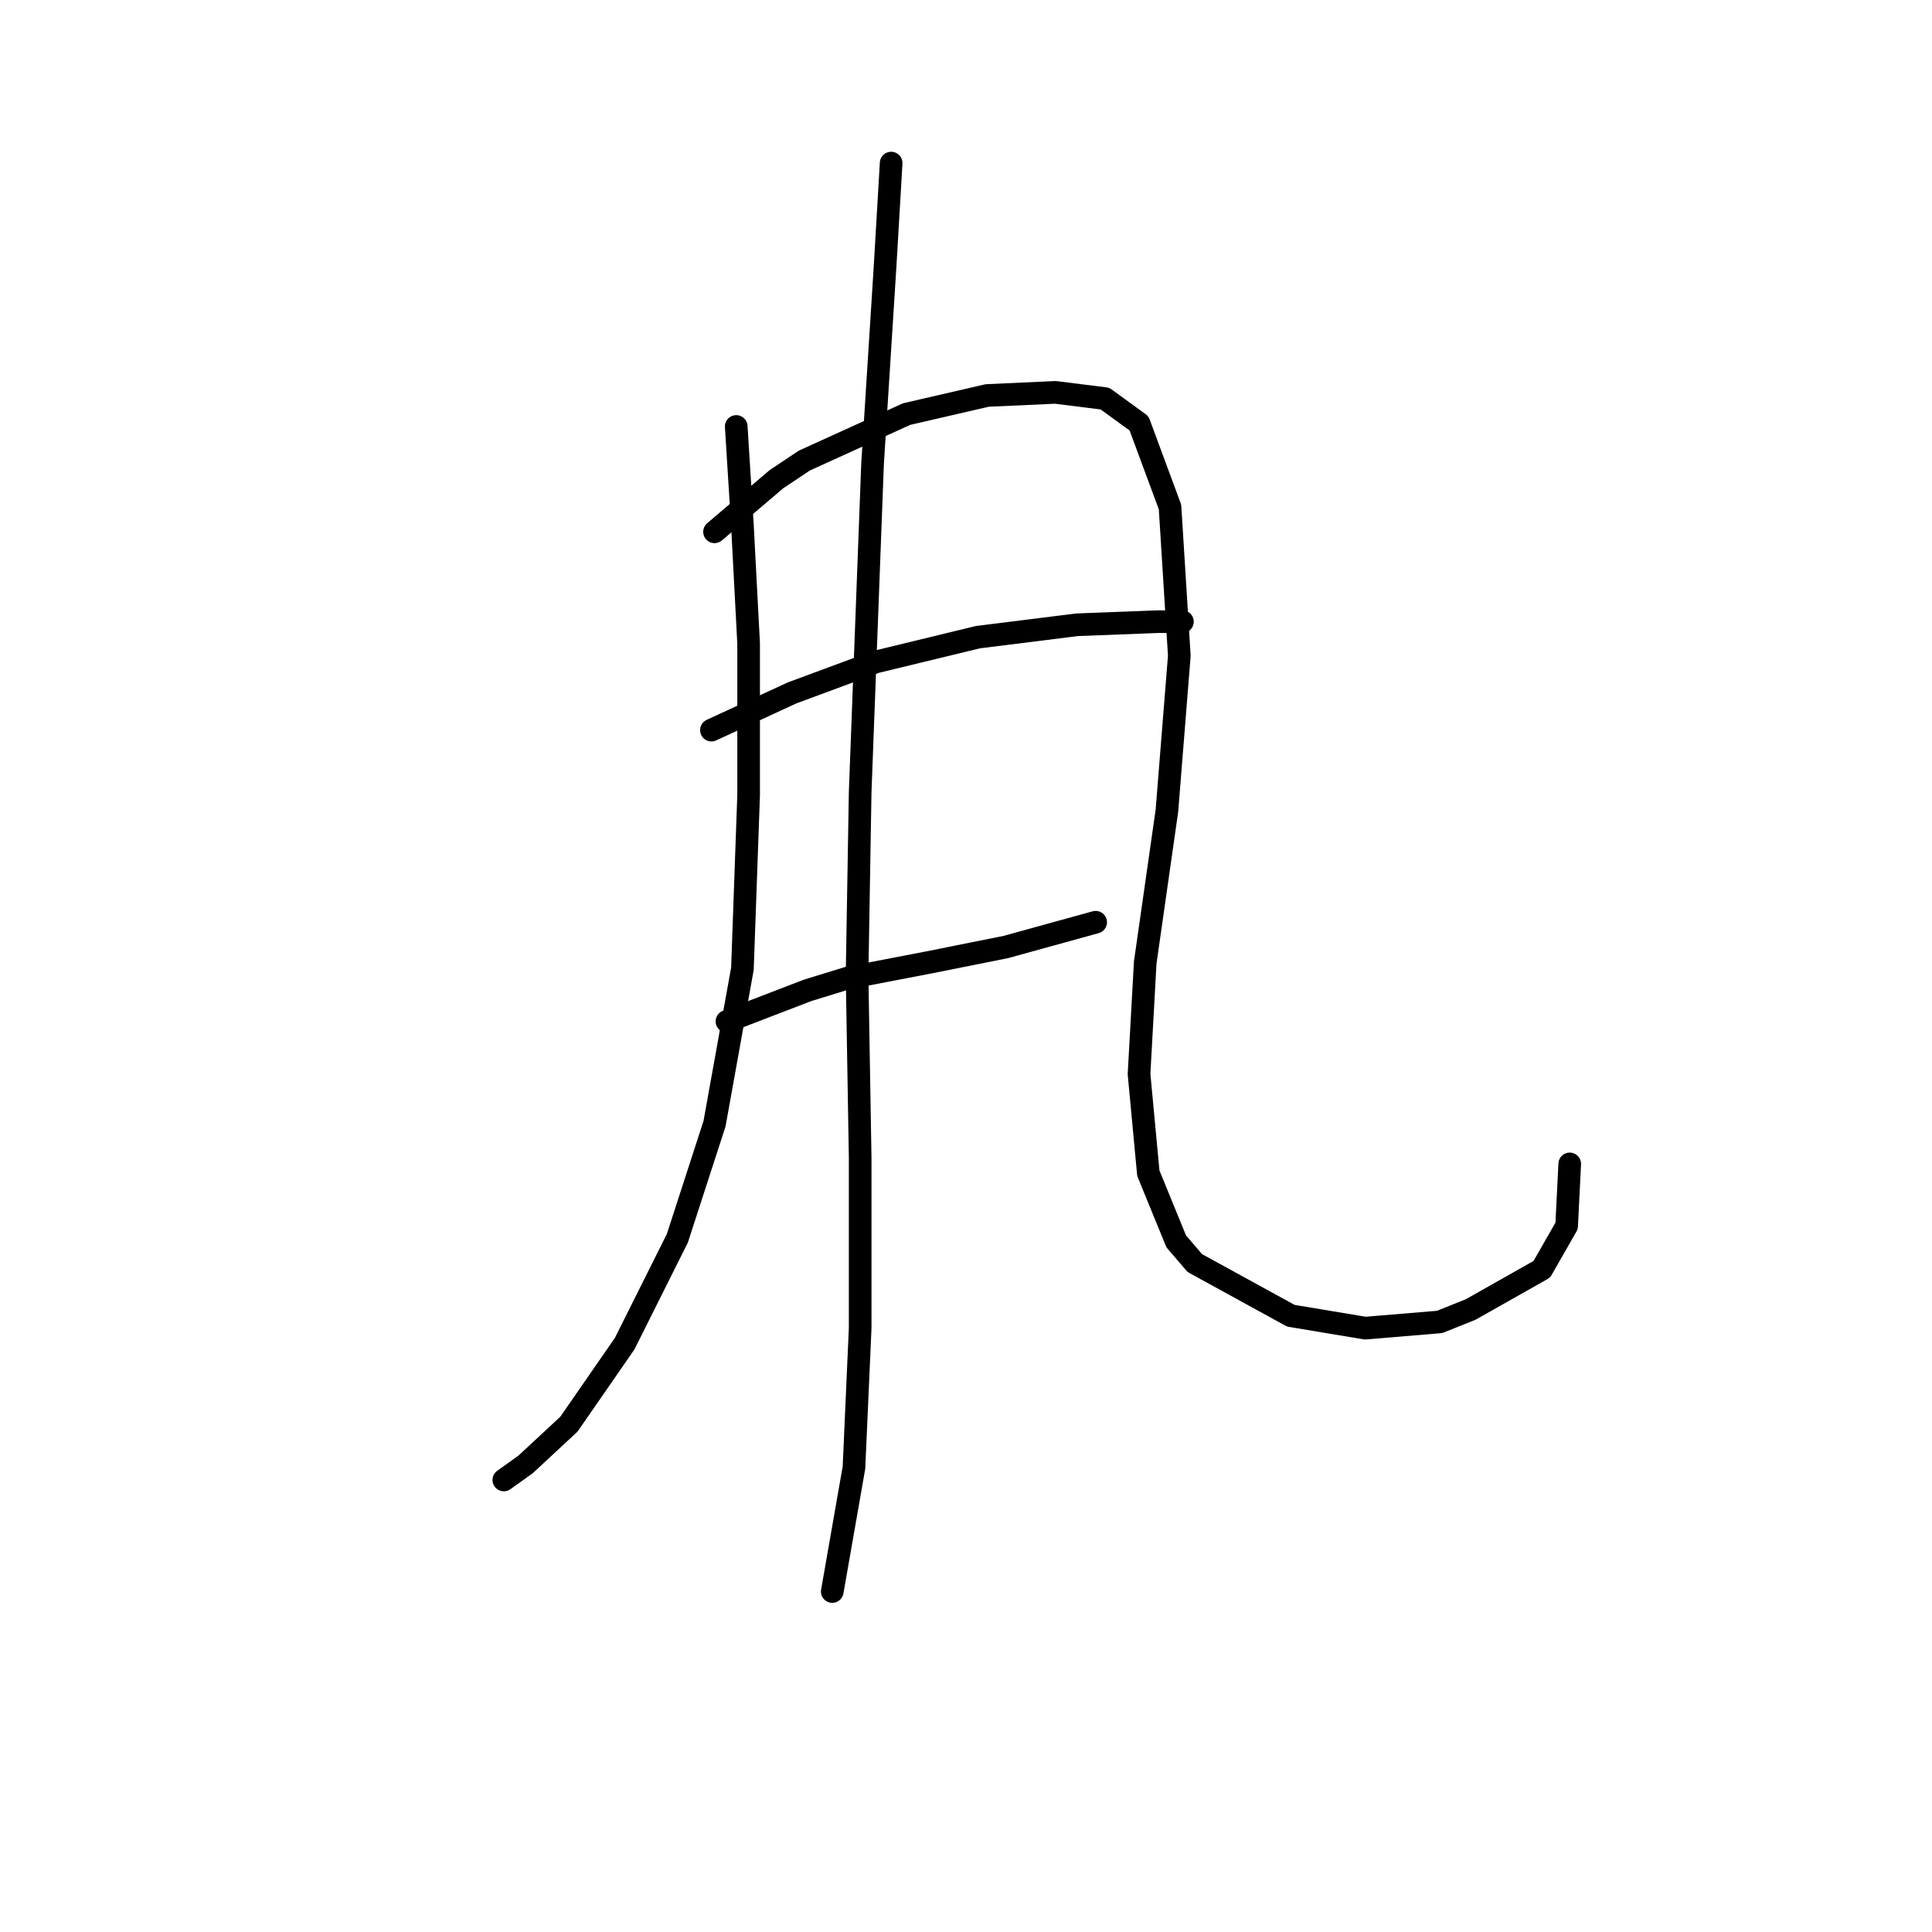 <?xml version="1.0" standalone="no"?>
    <svg width="256" height="256" xmlns="http://www.w3.org/2000/svg" version="1.1">
    <polyline stroke="black" stroke-width="3" stroke-linecap="round" fill="transparent" stroke-linejoin="round" points="97.554 56.509 98.375 69.647 99.196 85.249 99.196 105.367 98.375 128.359 94.68 148.887 89.753 164.078 82.773 178.038 75.383 188.713 69.635 194.05 66.761 196.103 66.761 196.103 " />
        <polyline stroke="black" stroke-width="3" stroke-linecap="round" fill="transparent" stroke-linejoin="round" points="94.68 70.468 102.891 63.488 106.586 61.025 120.135 54.866 130.81 52.403 139.843 51.992 146.412 52.814 150.928 56.098 155.034 67.184 156.265 86.891 154.623 107.42 151.749 127.538 150.928 142.318 152.16 155.456 155.855 164.489 158.318 167.363 171.046 174.343 180.9 175.985 190.753 175.164 194.859 173.521 204.302 168.184 207.587 162.436 207.997 154.225 207.997 154.225 " />
        <polyline stroke="black" stroke-width="3" stroke-linecap="round" fill="transparent" stroke-linejoin="round" points="94.269 96.745 104.944 91.818 116.029 87.712 129.578 84.428 142.717 82.785 153.391 82.375 156.676 82.375 156.676 82.375 " />
        <polyline stroke="black" stroke-width="3" stroke-linecap="round" fill="transparent" stroke-linejoin="round" points="96.322 135.338 106.997 131.233 112.334 129.59 123.009 127.538 133.273 125.485 145.18 122.2 145.18 122.2 " />
        <polyline stroke="black" stroke-width="3" stroke-linecap="round" fill="transparent" stroke-linejoin="round" points="118.082 21.61 117.261 35.57 115.619 61.436 113.977 104.956 113.566 129.18 113.977 153.403 113.977 175.985 113.155 194.461 110.281 210.883 110.281 210.883 " />
        </svg>